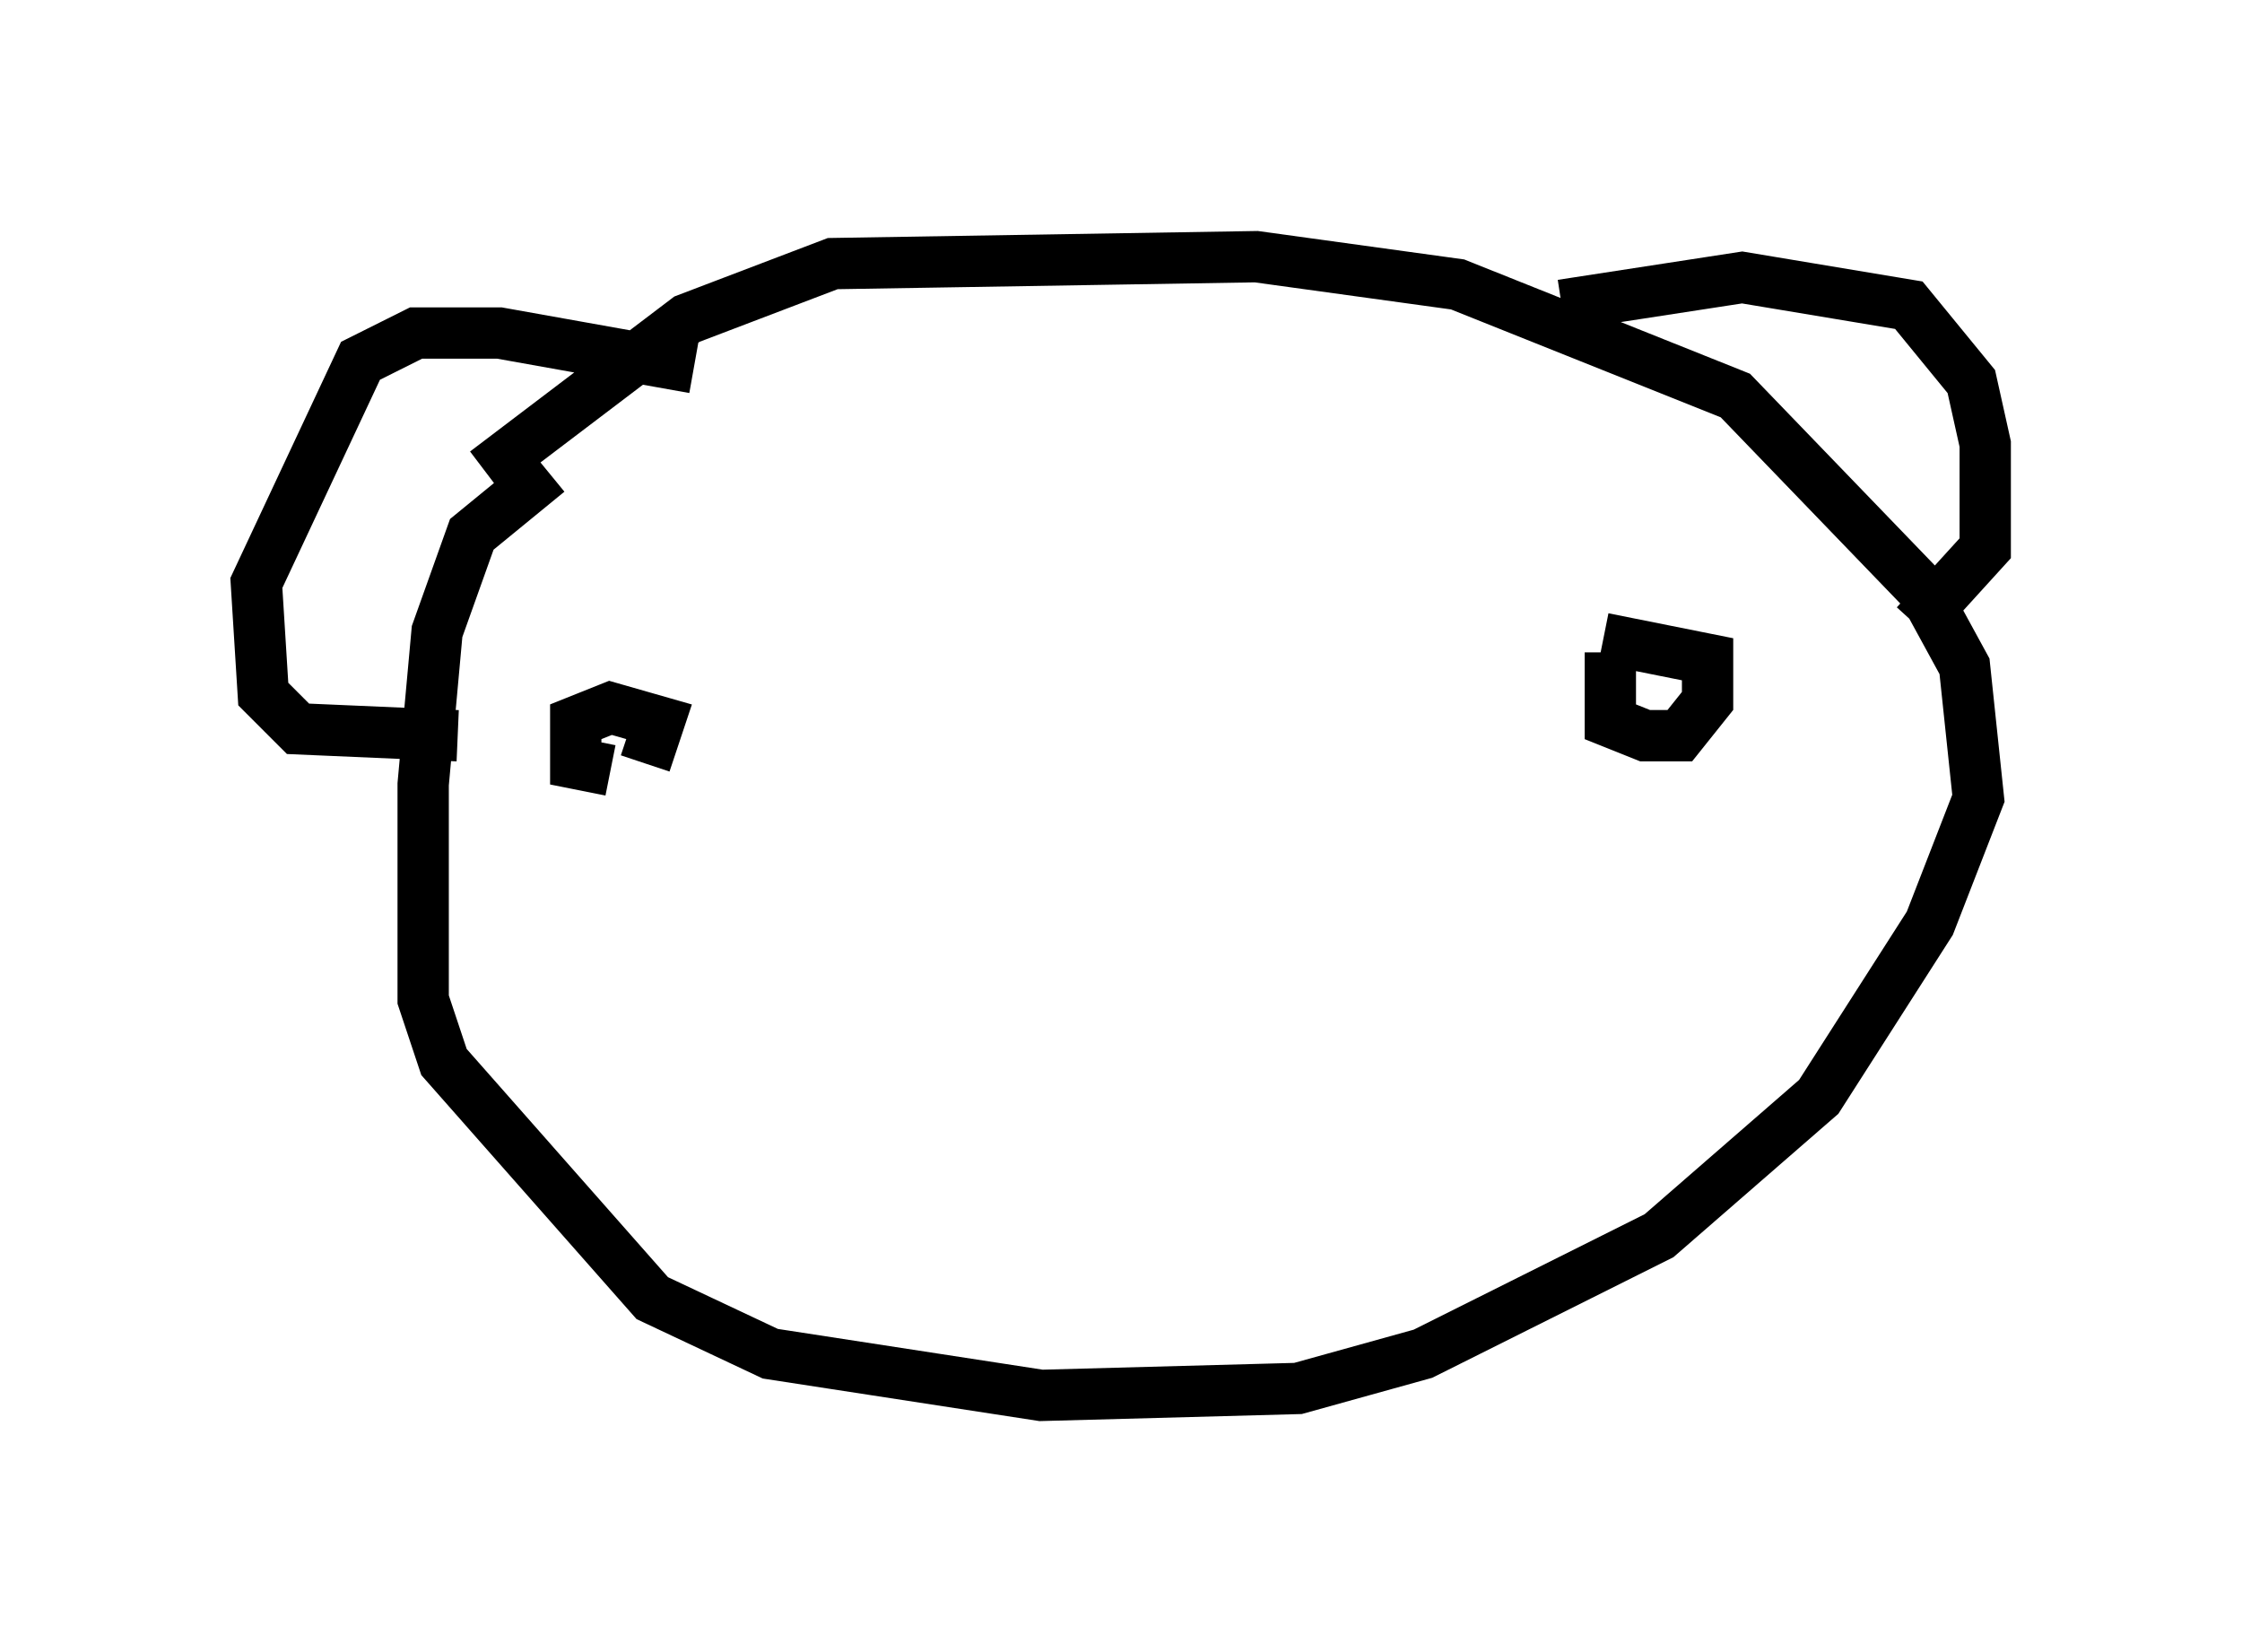 <?xml version="1.0" encoding="utf-8" ?>
<svg baseProfile="full" height="32.192" version="1.1" width="43.694" xmlns="http://www.w3.org/2000/svg" xmlns:ev="http://www.w3.org/2001/xml-events" xmlns:xlink="http://www.w3.org/1999/xlink"><defs /><rect fill="white" height="32.192" width="43.694" x="0" y="0" /><path d="M13.931, 9.195 m-3.248, 0.0 l-1.488, 1.218 -0.677, 1.894 l-0.271, 2.977 0.0, 4.195 l0.406, 1.218 4.059, 4.601 l2.3, 1.083 5.277, 0.812 l5.007, -0.135 2.436, -0.677 l4.601, -2.3 3.112, -2.706 l2.165, -3.383 0.947, -2.436 l-0.271, -2.571 -0.812, -1.488 l-3.654, -3.789 -5.413, -2.165 l-3.924, -0.541 -8.254, 0.135 l-2.842, 1.083 -3.924, 2.977 m4.059, -2.03 l-3.789, -0.677 -1.624, 0.0 l-1.083, 0.541 -2.03, 4.33 l0.135, 2.165 0.677, 0.677 l3.112, 0.135 m21.515, -8.39 l3.518, -0.541 3.248, 0.541 l1.218, 1.488 0.271, 1.218 l0.0, 2.03 -1.353, 1.488 m-21.786, 4.059 l0.0, 0.0 m-2.977, -1.353 l0.271, -0.812 -0.947, -0.271 l-0.677, 0.271 0.0, 0.812 l0.677, 0.135 m19.486, -2.3 l0.0, 1.353 0.677, 0.271 l0.677, 0.0 0.541, -0.677 l0.0, -0.812 -2.03, -0.406 " fill="none" stroke="black" stroke-width="1" /></svg>